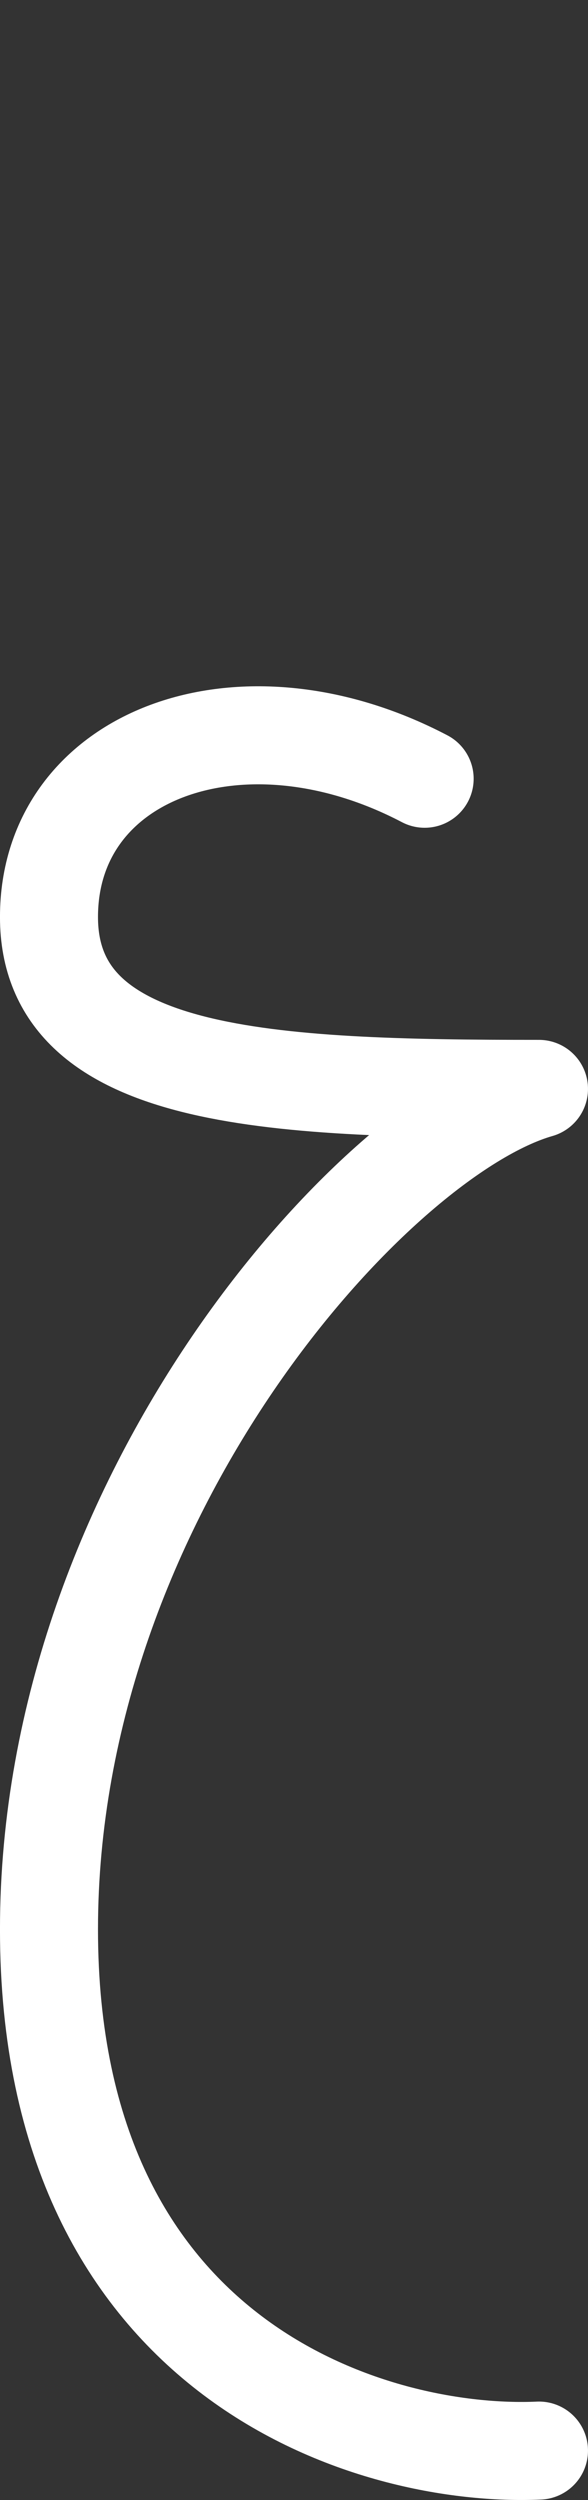 <svg width="72" height="306" viewBox="0 0 72 306" fill="none" xmlns="http://www.w3.org/2000/svg">
<rect x="0" y="0" width="72" height="306" fill="#333333" stroke="none"/>
<path d="M51.998 95.319C29.498 83.52 5.998 92.308 5.998 112.248C5.998 132.189 32.923 133.28 65.998 133.28C45.998 138.989 5.998 182.962 5.998 236.156C5.998 289.35 45.998 300.851 65.998 299.952" stroke="white" stroke-width="12" stroke-linecap="round" stroke-linejoin="round"/>
</svg>
